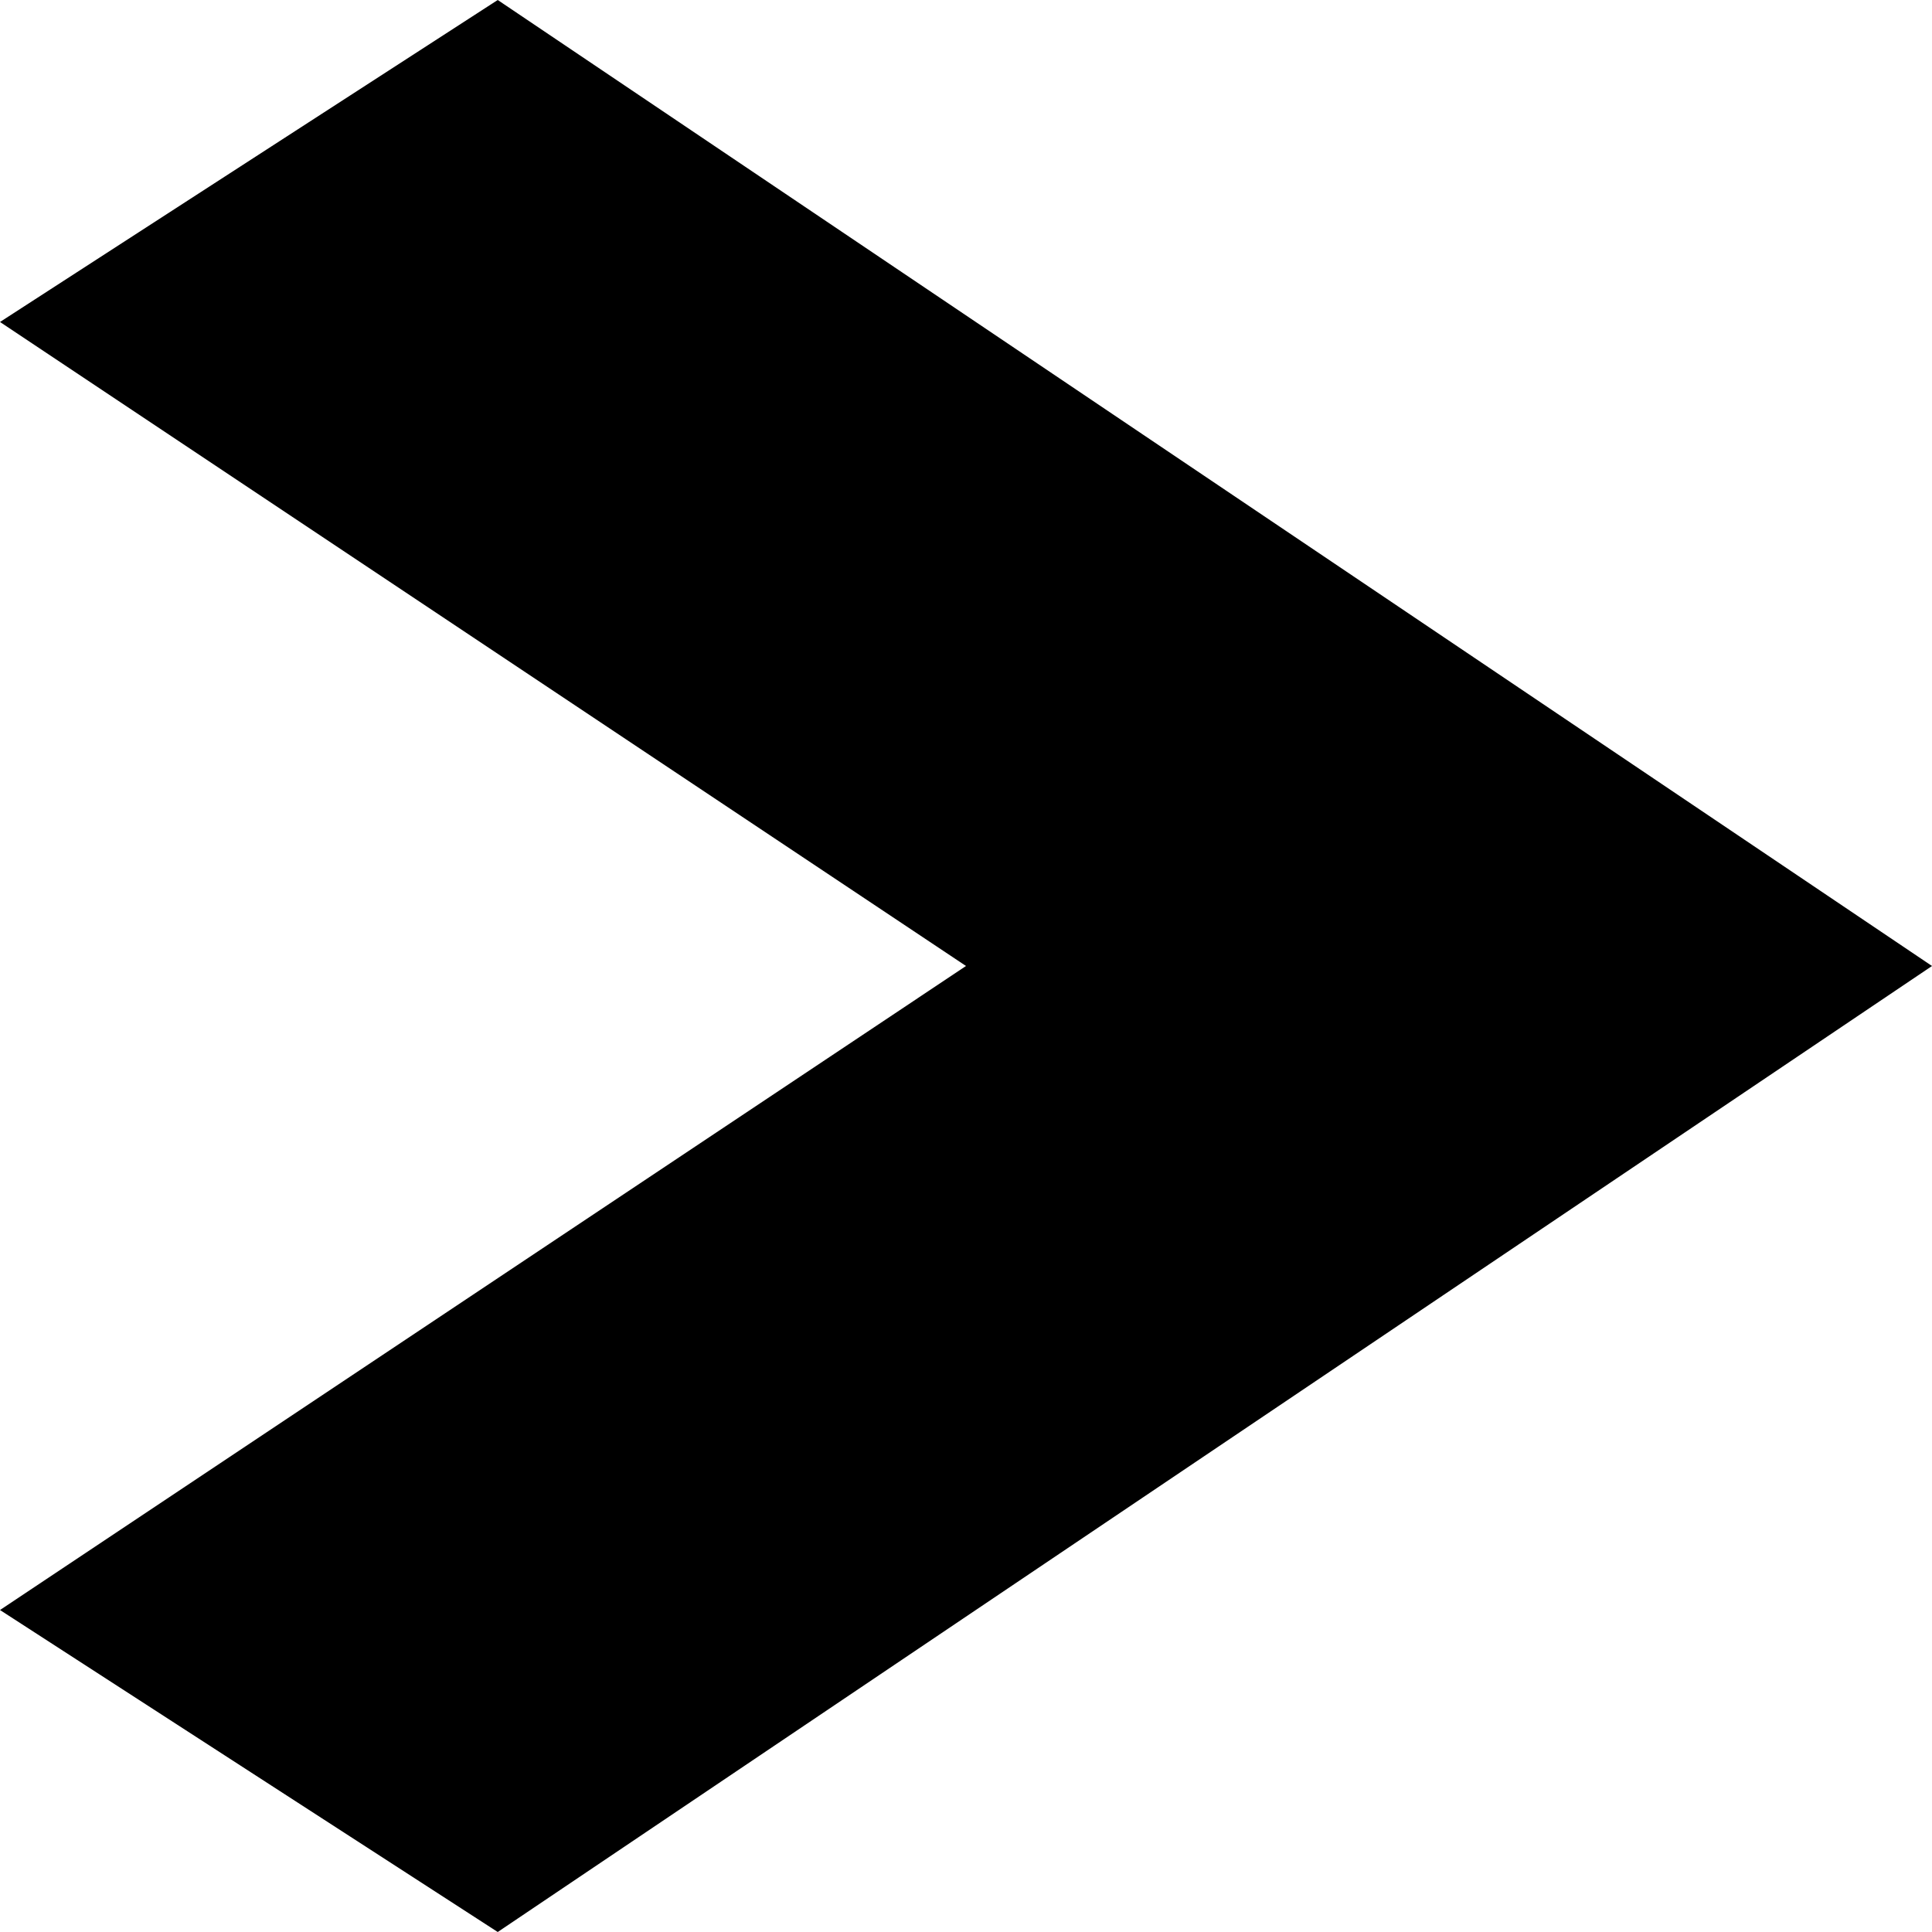 <?xml version="1.0" encoding="UTF-8" standalone="no"?>
<svg
   xmlns:dc="http://purl.org/dc/elements/1.1/"
   xmlns:cc="http://creativecommons.org/ns#"
   xmlns:rdf="http://www.w3.org/1999/02/22-rdf-syntax-ns#"
   xmlns:svg="http://www.w3.org/2000/svg"
   xmlns="http://www.w3.org/2000/svg"
   version="1.1"
   id="svg4304"
   viewBox="0 0 32 32"
   height="32"
   width="32">
  <defs
     id="defs4310" />
  <path
     id="path4306"
     d="M8.244 32.0C8.244 32.0 0.0 26.667 0.0 26.667C0.0 26.667 16.0 16.0 16.0 16.0C16.0 16.0 0.0 5.333 0.0 5.333C0.0 5.333 8.244 0.0 8.244 0.0C8.244 0.0 32.0 16.0 32.0 16.0C32.0 16.0 8.244 32.0 8.244 32.0" />
</svg>
